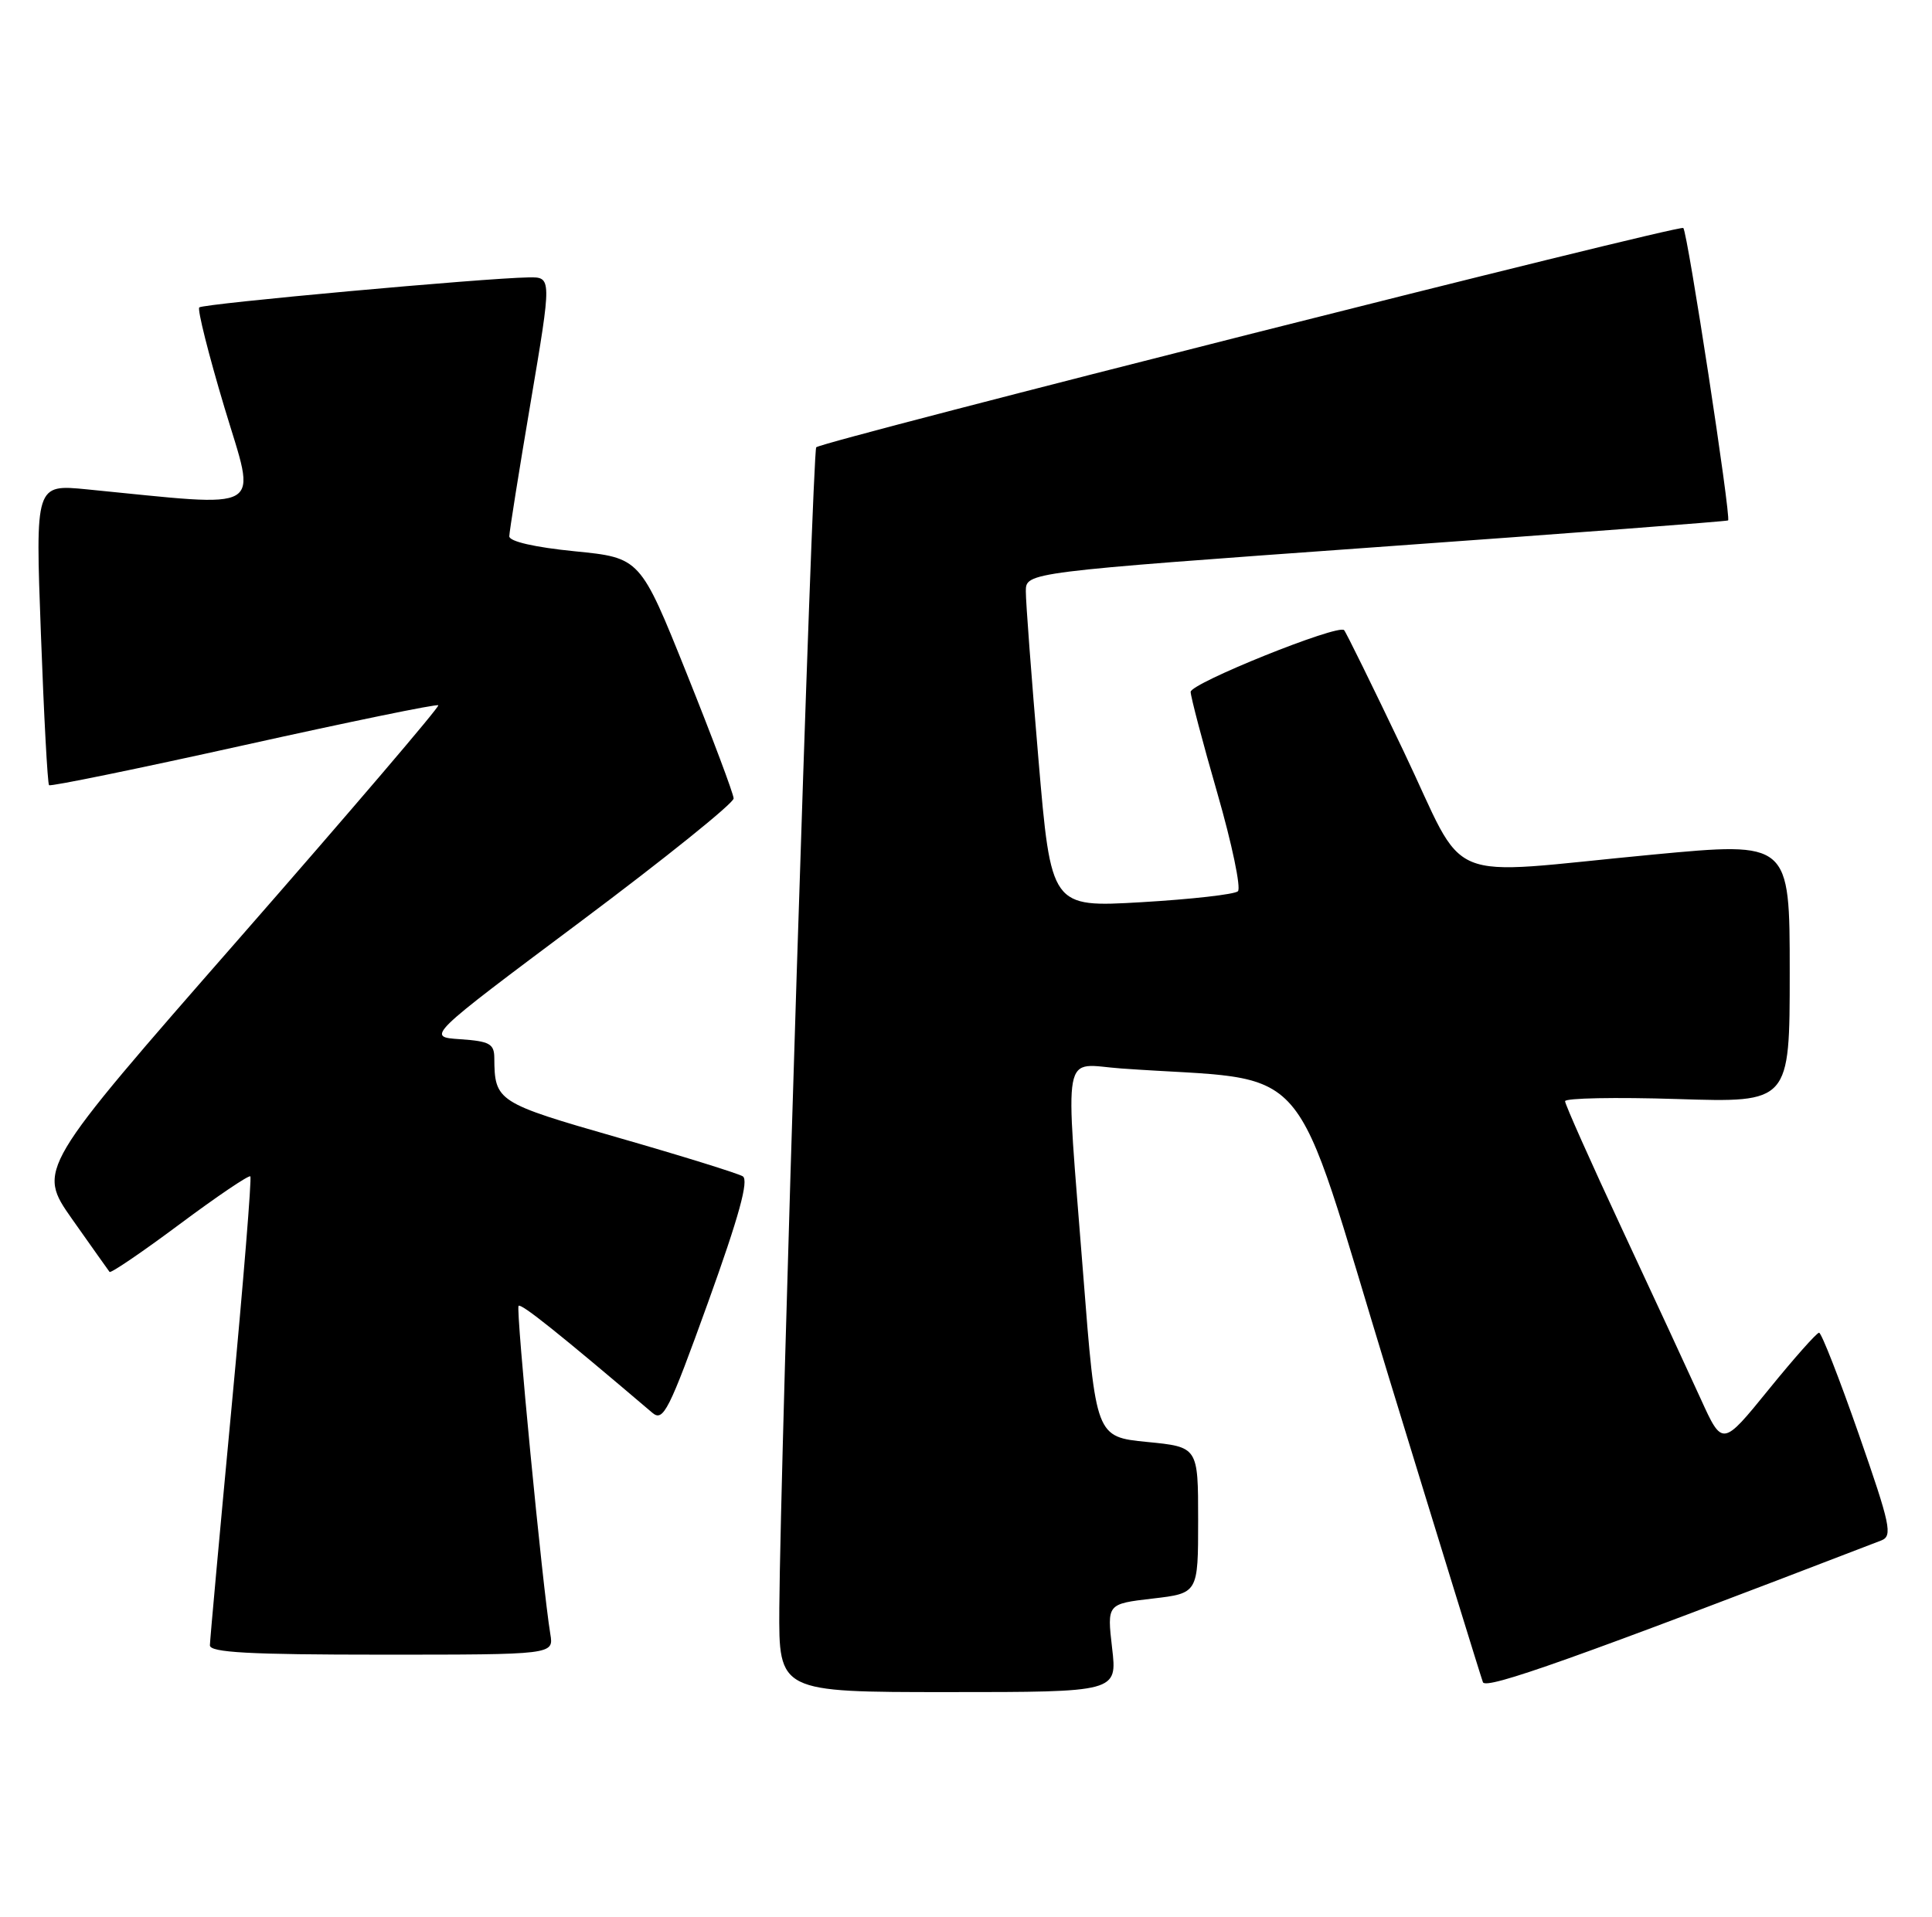 <?xml version="1.0" encoding="UTF-8" standalone="no"?>
<!DOCTYPE svg PUBLIC "-//W3C//DTD SVG 1.1//EN" "http://www.w3.org/Graphics/SVG/1.1/DTD/svg11.dtd" >
<svg xmlns="http://www.w3.org/2000/svg" xmlns:xlink="http://www.w3.org/1999/xlink" version="1.1" viewBox="0 0 258 256">
 <g >
 <path fill="currentColor"
d=" M 148.51 220.11 C 147.83 214.22 147.83 214.22 153.91 213.51 C 160.00 212.80 160.00 212.80 160.00 203.03 C 160.00 193.26 160.00 193.26 153.17 192.59 C 146.34 191.91 146.34 191.91 144.65 170.21 C 142.23 139.19 141.69 142.14 149.75 142.71 C 175.97 144.59 172.03 140.04 185.48 184.00 C 192.13 205.72 197.78 224.03 198.03 224.68 C 198.44 225.72 210.42 221.45 251.22 205.75 C 252.77 205.15 252.46 203.72 248.22 191.55 C 245.62 184.10 243.24 178.01 242.92 178.00 C 242.61 178.00 239.57 181.42 236.18 185.60 C 230.01 193.20 230.01 193.20 227.12 186.85 C 225.53 183.36 220.81 173.15 216.62 164.18 C 212.43 155.20 209.00 147.50 209.00 147.08 C 209.00 146.66 215.75 146.53 224.00 146.79 C 239.00 147.27 239.00 147.27 239.00 129.85 C 239.00 112.42 239.00 112.42 220.75 114.14 C 191.94 116.86 196.16 118.61 187.42 100.30 C 183.30 91.66 179.73 84.40 179.49 84.16 C 178.67 83.34 159.00 91.25 159.00 92.41 C 159.00 93.04 160.60 99.13 162.56 105.92 C 164.52 112.72 165.75 118.62 165.31 119.04 C 164.86 119.46 159.07 120.11 152.43 120.50 C 140.36 121.20 140.36 121.20 138.67 101.35 C 137.74 90.43 136.98 80.36 136.99 78.97 C 137.00 76.44 137.00 76.44 183.75 73.08 C 209.46 71.24 230.62 69.63 230.77 69.51 C 231.20 69.16 225.36 31.03 224.79 30.45 C 224.29 29.96 110.05 58.86 109.00 59.74 C 108.49 60.17 104.20 195.07 104.07 214.75 C 104.00 226.00 104.00 226.00 126.60 226.00 C 149.20 226.00 149.20 226.00 148.51 220.11 Z  M 73.49 218.25 C 72.46 212.07 68.86 174.81 69.25 174.41 C 69.61 174.06 74.71 178.14 87.12 188.70 C 88.58 189.93 89.32 188.46 94.55 173.96 C 98.69 162.47 100.02 157.63 99.19 157.11 C 98.54 156.72 91.06 154.39 82.56 151.95 C 66.36 147.30 66.05 147.10 66.01 141.30 C 66.00 139.41 65.37 139.07 61.46 138.80 C 56.92 138.50 56.92 138.50 77.46 123.14 C 88.76 114.69 97.98 107.27 97.97 106.64 C 97.95 106.01 95.14 98.53 91.72 90.00 C 85.50 74.50 85.50 74.50 76.75 73.63 C 71.42 73.10 68.01 72.32 68.01 71.63 C 68.02 71.01 69.30 62.96 70.86 53.75 C 73.69 37.00 73.69 37.00 70.59 37.05 C 64.68 37.14 27.10 40.56 26.61 41.06 C 26.34 41.33 27.85 47.34 29.97 54.42 C 34.26 68.71 35.89 67.74 11.61 65.36 C 4.72 64.68 4.72 64.68 5.46 84.59 C 5.86 95.54 6.35 104.67 6.55 104.87 C 6.74 105.07 18.44 102.67 32.54 99.54 C 46.64 96.41 58.33 94.00 58.53 94.20 C 58.73 94.39 46.75 108.42 31.92 125.37 C 4.96 156.18 4.96 156.18 9.64 162.84 C 12.22 166.50 14.47 169.67 14.63 169.88 C 14.79 170.09 19.01 167.22 24.00 163.50 C 28.99 159.78 33.24 156.91 33.43 157.12 C 33.63 157.33 32.50 171.22 30.92 188.00 C 29.34 204.78 28.04 219.06 28.03 219.75 C 28.01 220.71 33.25 221.00 50.97 221.00 C 73.95 221.00 73.95 221.00 73.49 218.25 Z "/>
</g>
</svg>
